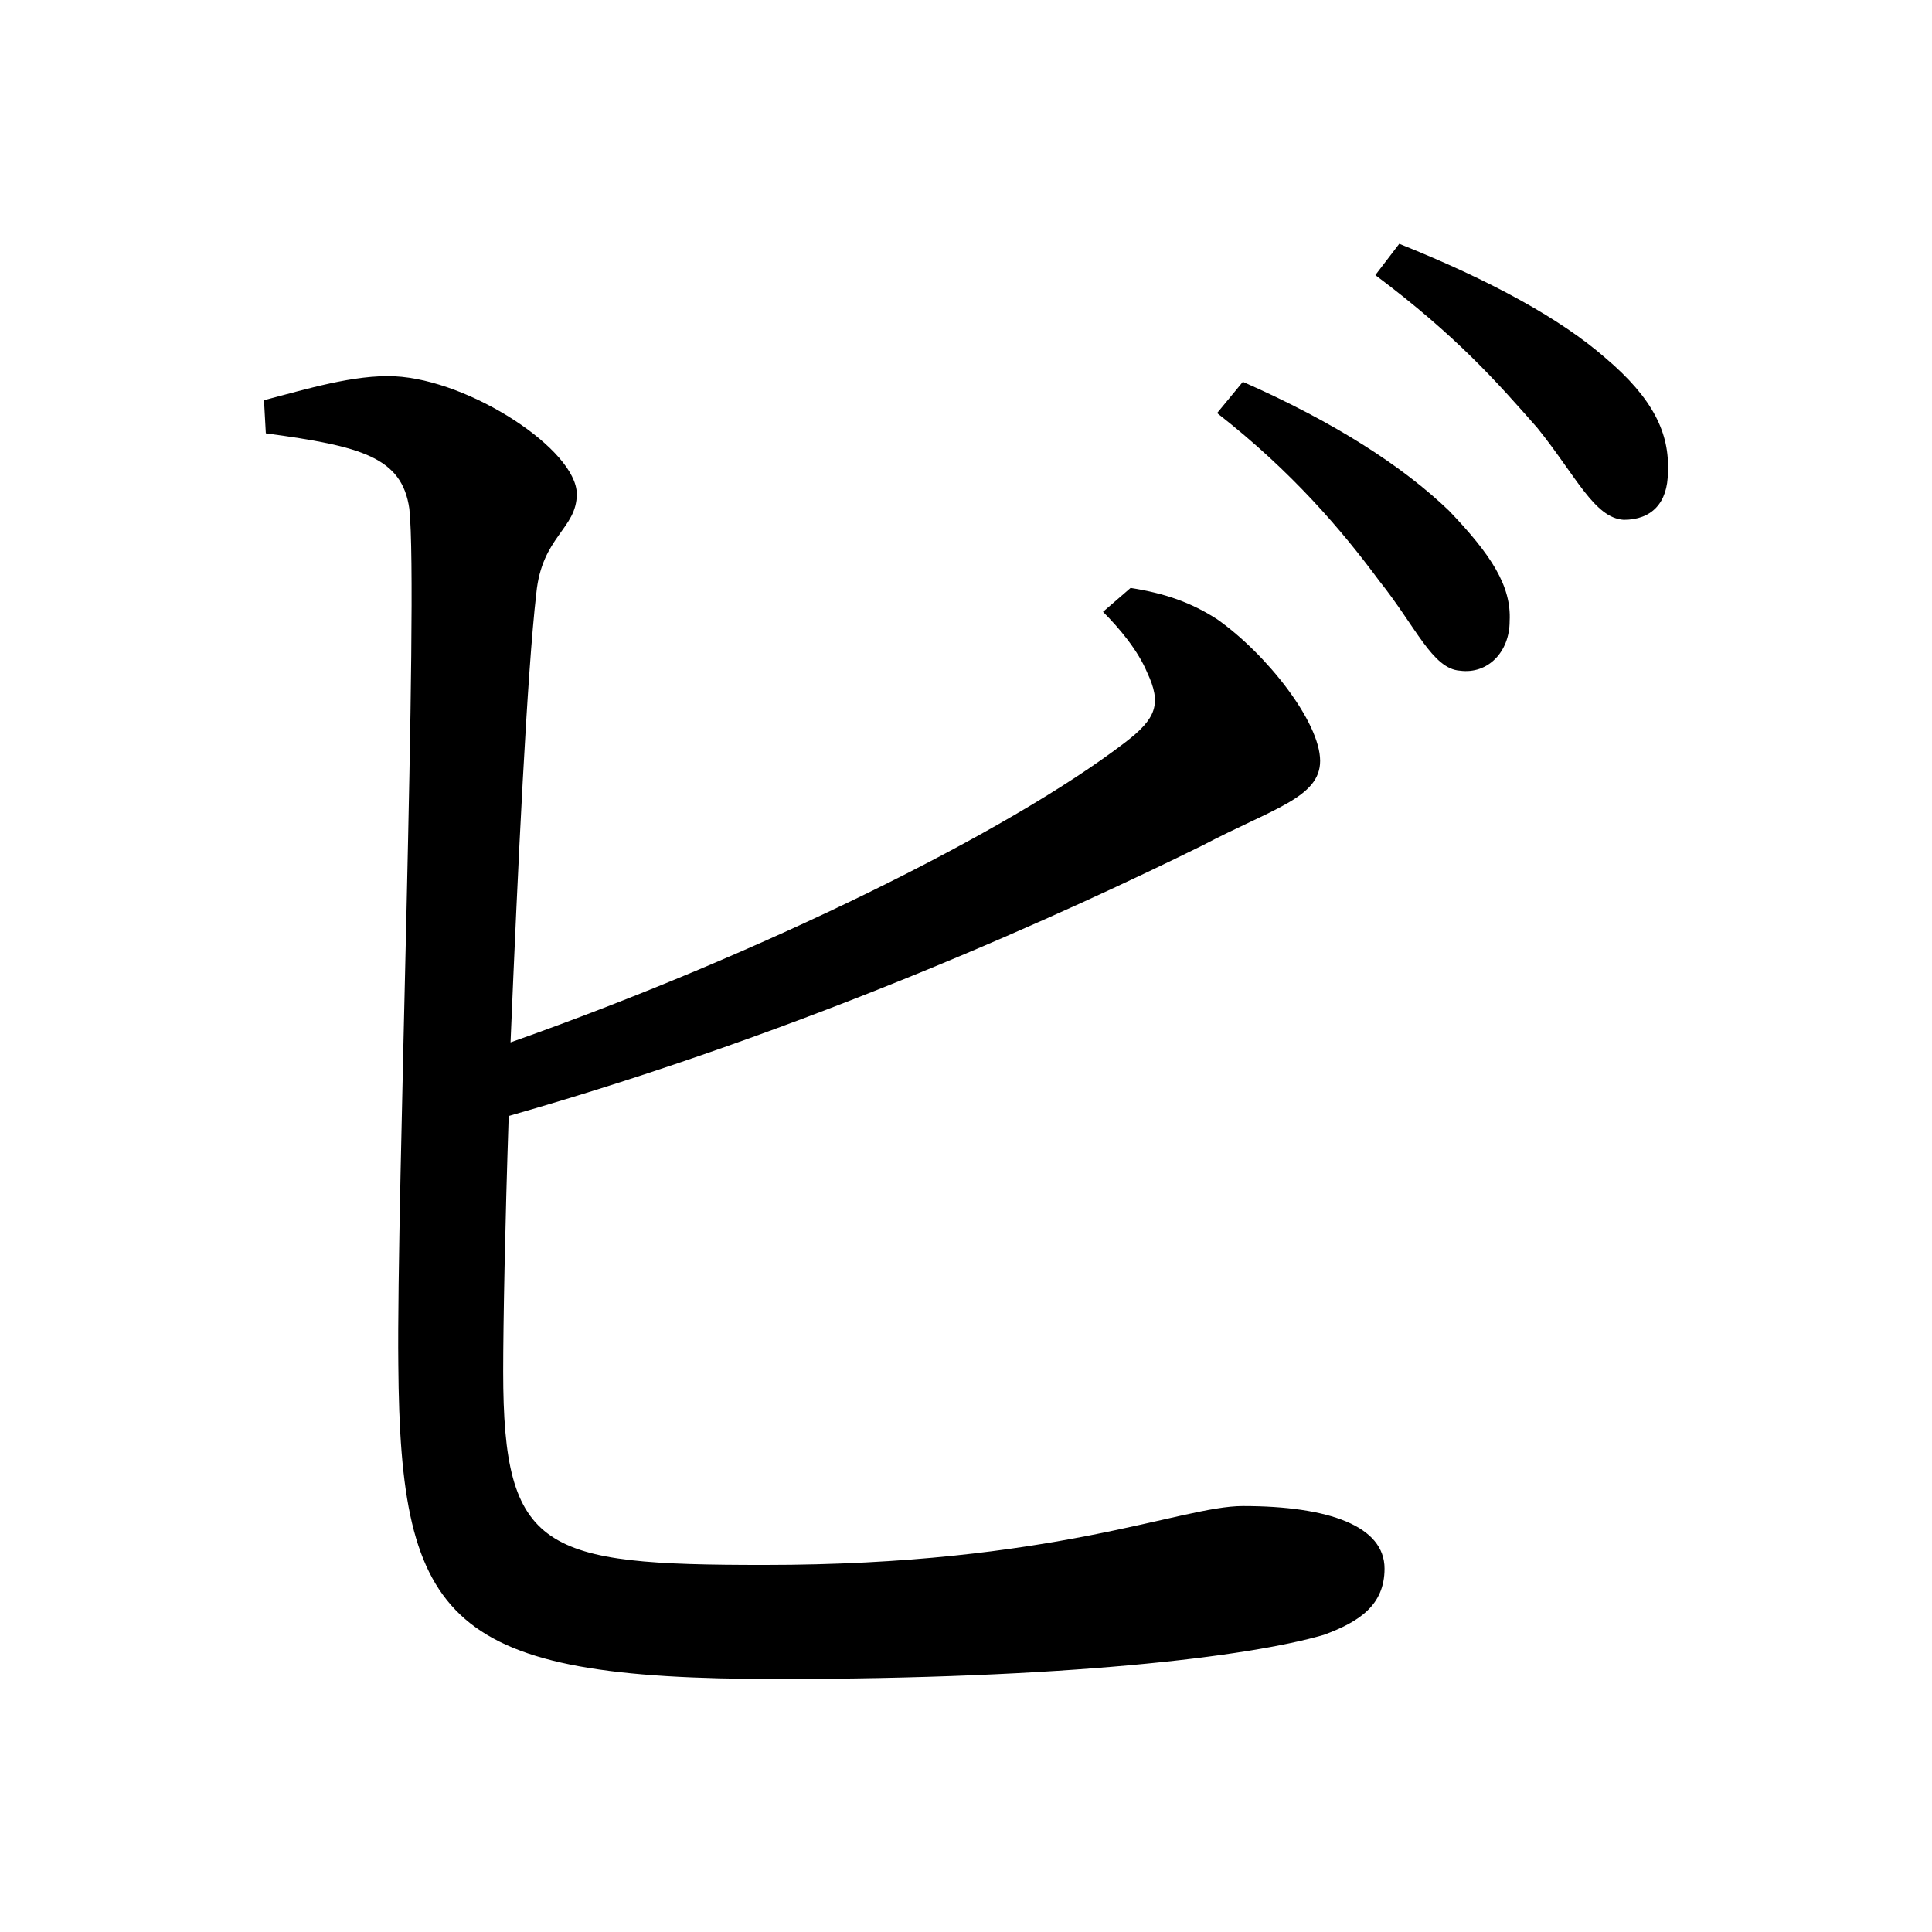 <?xml version="1.0" encoding="UTF-8" standalone="no"?>
<svg
   xmlns:dc="http://purl.org/dc/elements/1.1/"
   xmlns:cc="http://creativecommons.org/ns#"
   xmlns:rdf="http://www.w3.org/1999/02/22-rdf-syntax-ns#"
   xmlns:svg="http://www.w3.org/2000/svg"
   xmlns="http://www.w3.org/2000/svg"
   xmlns:sodipodi="http://sodipodi.sourceforge.net/DTD/sodipodi-0.dtd"
   xmlns:inkscape="http://www.inkscape.org/namespaces/inkscape"
   width="420"
   height="420"
   viewBox="0 0 111.125 111.125"
   version="1.1"
   id="svg8"
   inkscape:version="1.0.2-2 (e86c870879, 2021-01-15)"
   sodipodi:docname="Katakana letter Bi.svg">
  <defs
     id="defs2" />
  <sodipodi:namedview
     id="base"
     pagecolor="#ffffff"
     bordercolor="#666666"
     borderopacity="1.0"
     inkscape:pageopacity="0.0"
     inkscape:pageshadow="2"
     inkscape:zoom="0.98994949"
     inkscape:cx="345.76714"
     inkscape:cy="230.41447"
     inkscape:document-units="px"
     inkscape:current-layer="layer1"
     showgrid="false"
     units="px"
     showguides="true"
     inkscape:guide-bbox="true"
     inkscape:snap-center="true"
     inkscape:snap-object-midpoints="false"
     inkscape:window-width="1280"
     inkscape:window-height="657"
     inkscape:window-x="-8"
     inkscape:window-y="-8"
     inkscape:window-maximized="1"
     inkscape:document-rotation="0"
     inkscape:snap-bbox="true"
     inkscape:bbox-paths="true"
     inkscape:bbox-nodes="true" />
  <g
     inkscape:label="Layer 1"
     inkscape:groupmode="layer"
     id="layer1"
     transform="translate(0,-185.875)">
    <path
       d="m 63.443,221.065 c 0.952,0.952 2.011,2.222 2.54,3.492 0.847,1.799 0.529,2.646 -1.27,4.022 -6.773,5.186 -20.955,12.171 -35.348,17.251 0.423,-10.16 0.952,-21.272 1.482,-25.823 0.317,-3.281 2.328,-3.704 2.328,-5.715 0,-2.54 -6.138,-6.562 -10.477,-6.773 -2.328,-0.106 -5.08,0.741 -7.514,1.376 l 0.106,1.905 c 5.503,0.741 7.832,1.376 8.255,4.339 0.529,4.974 -0.741,39.793 -0.635,49.212 0.106,14.922 2.857,18.097 21.802,18.097 16.51,0 27.093,-1.27 31.432,-2.54 2.011,-0.741 3.492,-1.693 3.492,-3.81 0,-2.434 -3.175,-3.598 -8.149,-3.598 -3.598,0 -10.795,3.387 -27.517,3.387 -12.7,0 -15.028,-0.741 -15.028,-11.112 0,-2.752 0.106,-8.361 0.317,-14.711 17.462,-4.974 32.385,-11.853 39.899,-15.557 4.022,-2.117 6.773,-2.752 6.773,-4.868 0,-2.222 -3.069,-6.138 -5.927,-8.149 -1.482,-0.953 -2.963,-1.482 -4.974,-1.799 z m 6.562,-11.43 c 4.339,3.387 7.197,6.773 9.313,9.631 2.117,2.646 3.069,5.08 4.657,5.186 1.587,0.212 2.857,-1.058 2.857,-2.857 0.106,-2.011 -1.058,-3.81 -3.492,-6.35 -2.646,-2.54 -6.562,-5.08 -11.853,-7.408 z m 9.102,-7.937 c 4.657,3.492 6.985,6.138 9.313,8.784 2.222,2.752 3.281,5.186 4.974,5.292 1.587,0 2.54,-0.953 2.54,-2.752 0.106,-2.222 -0.847,-4.233 -3.598,-6.562 -2.54,-2.222 -6.562,-4.445 -11.853,-6.562 z"
       style="font-style:normal;font-variant:normal;font-weight:normal;font-stretch:normal;font-size:105.833px;line-height:100%;font-family:'Noto Serif CJK JP';-inkscape-font-specification:'Noto Serif CJK JP';text-align:center;letter-spacing:0px;word-spacing:0px;text-anchor:middle;fill:#000000;fill-opacity:1;stroke:none;stroke-width:0.265px;stroke-linecap:butt;stroke-linejoin:miter;stroke-opacity:1"
       id="path9" />
  </g>
</svg>

